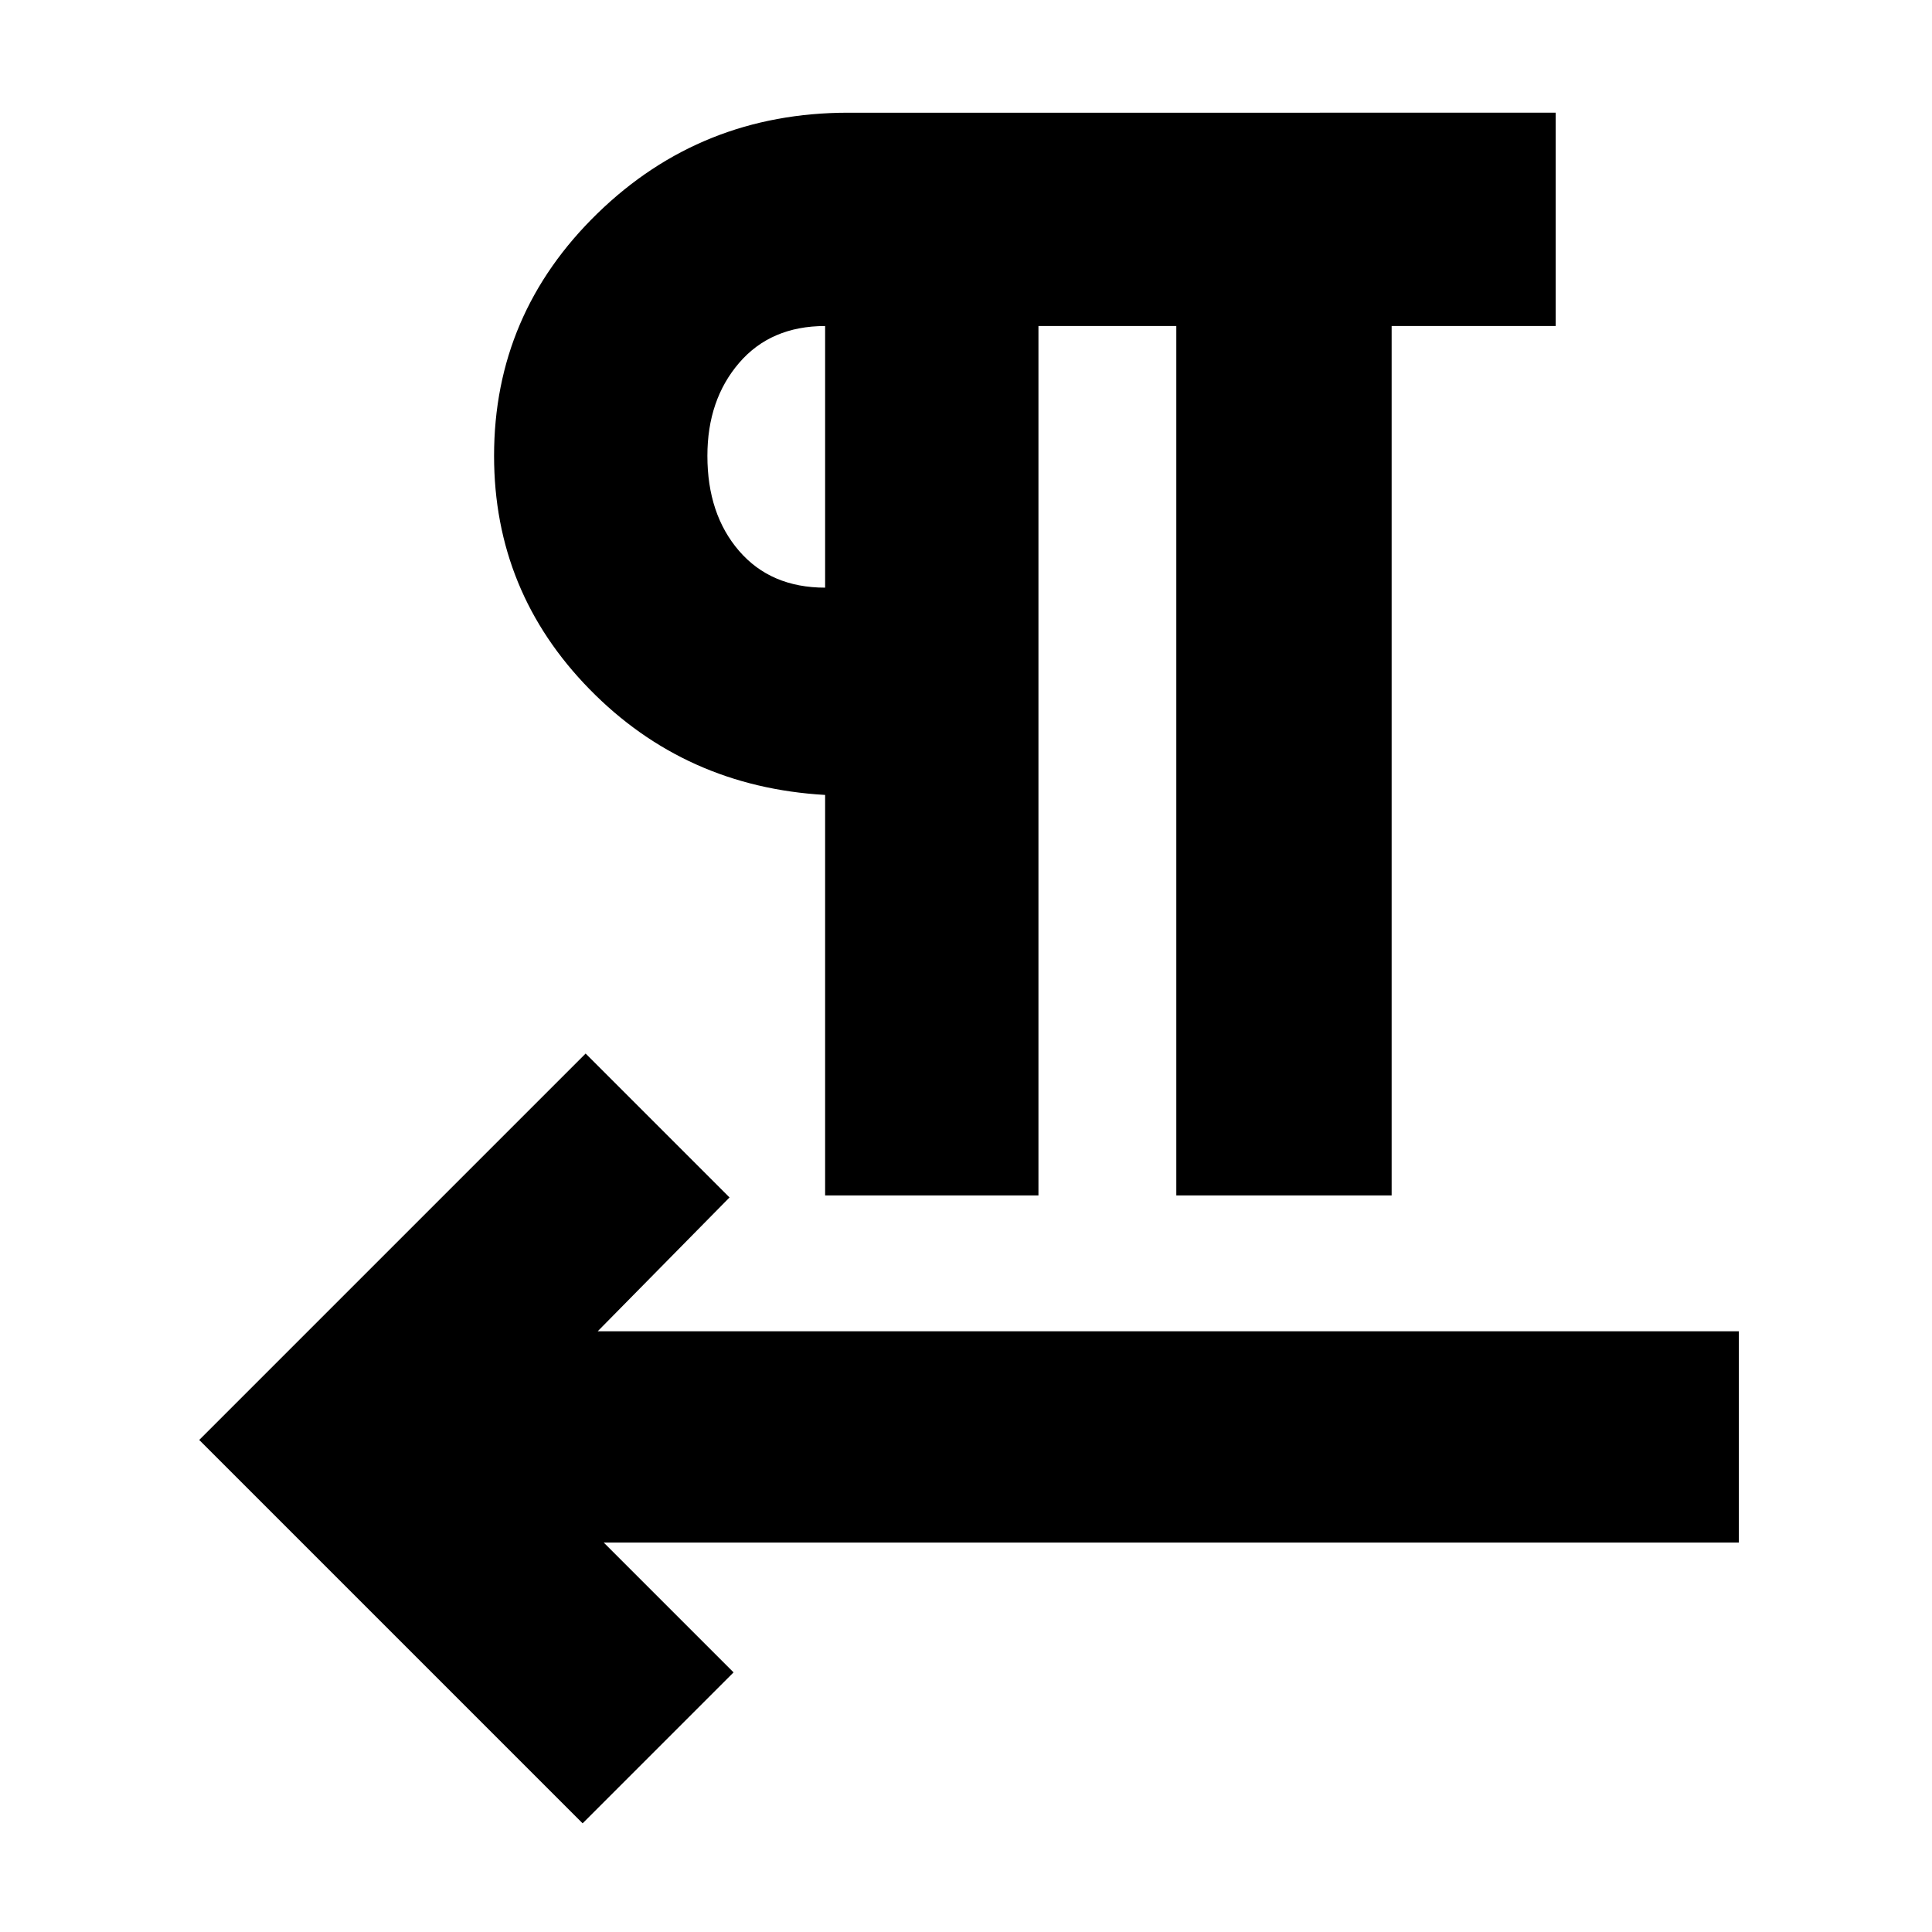 <svg xmlns="http://www.w3.org/2000/svg" height="24" viewBox="0 -960 960 960" width="24"><path d="M410-366v-199q-69.56-4-117.03-52.5t-47.47-116q0-70.5 51.42-120.5t124.58-50H773v106h-81.5v432h-107v-432H516v432H410ZM300-193.5l64.5 64.5-75 75L99-244.5l192-192 71.5 71.5-65.5 66.5h567v105H300ZM410-668v-130q-27 0-42.75 18.34-15.75 18.35-15.75 46.16 0 29 15.75 47.25T410-668Zm0-65Z"/></svg>